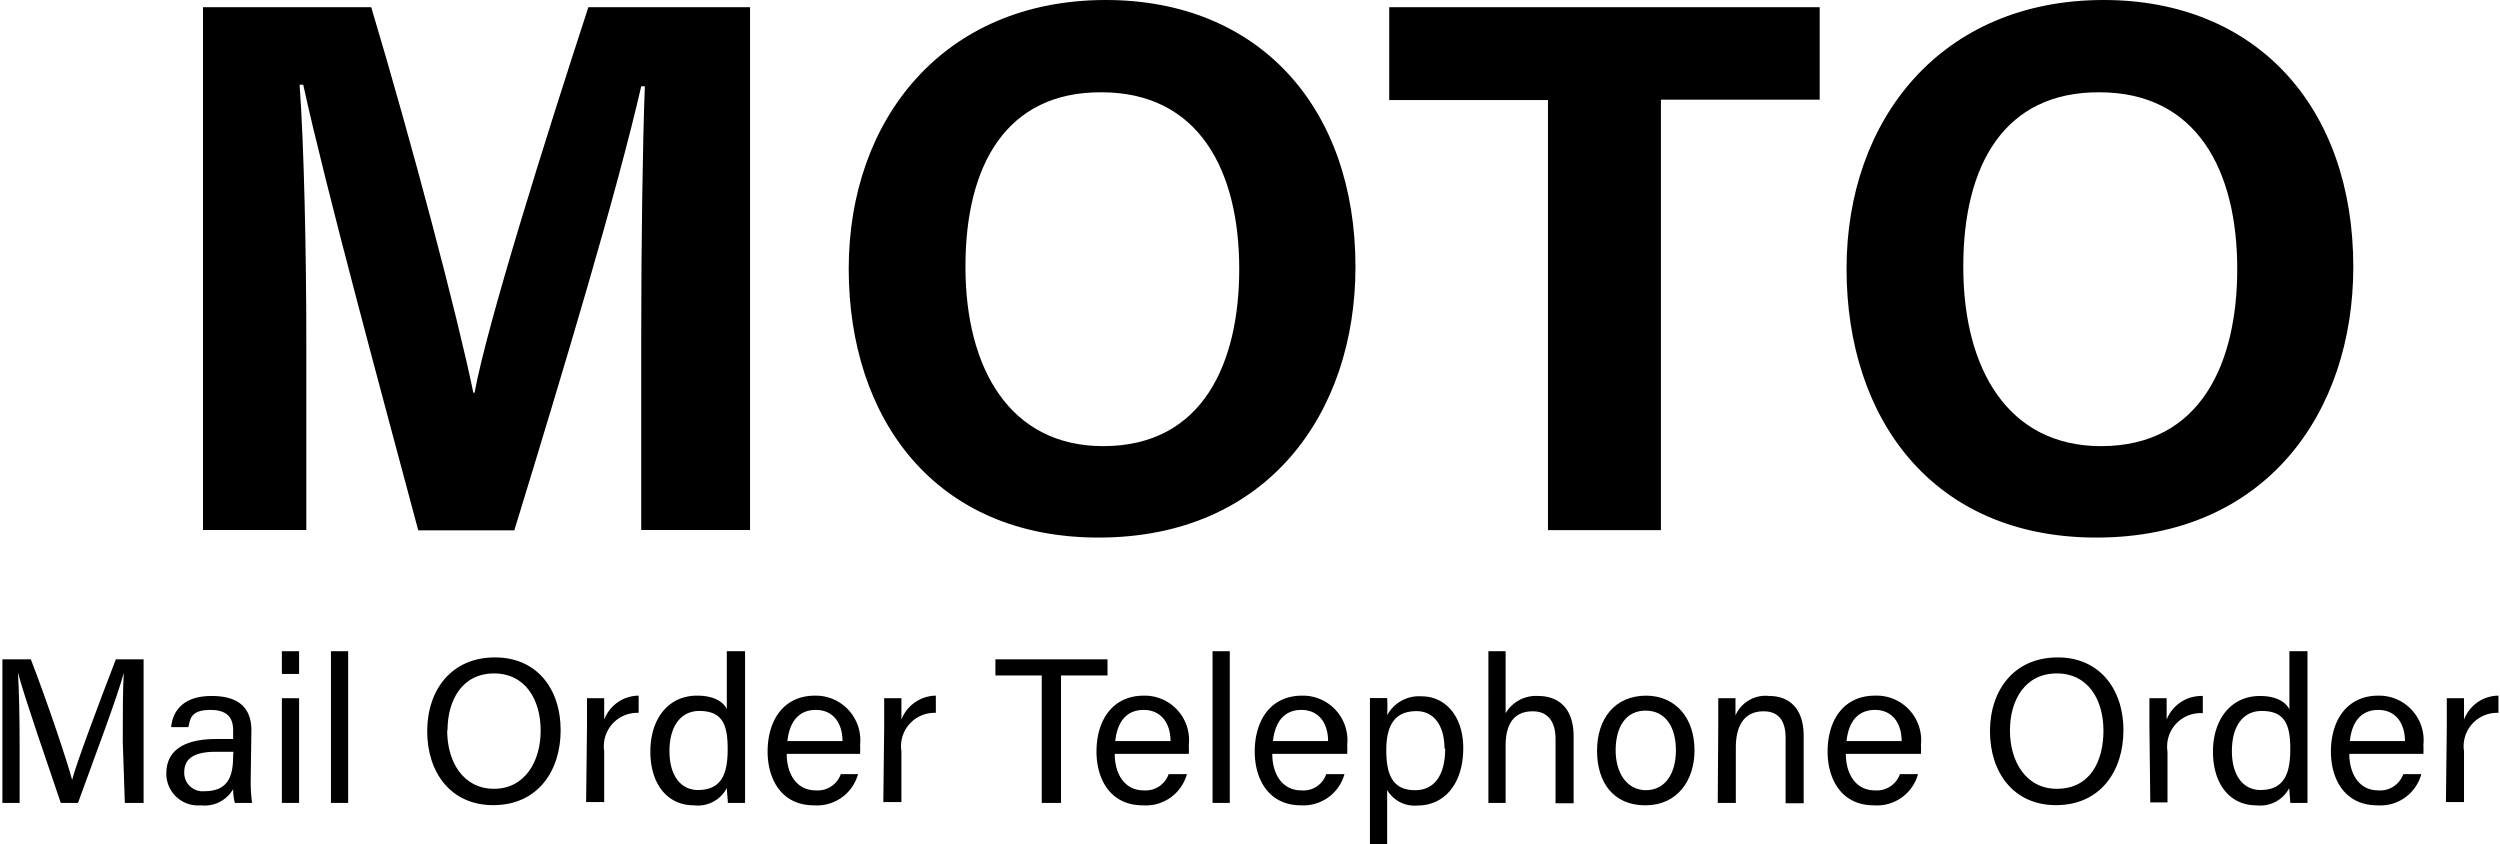 <svg id="MOTO" xmlns="http://www.w3.org/2000/svg" viewBox="0 0 145.19 49.02"><path d="M138.68,49c0-5.18.08-11,.21-14.41h-.21c-1.42,6.19-4.46,16.29-7.37,25.79h-5.58c-2.22-8.3-5.35-19.82-6.68-25.88h-.21c.26,3.56.39,9.81.39,15V60.36h-6V30H123c2.37,7.92,5,17.87,5.93,22.39H129c.74-4,4.07-14.62,6.61-22.39H145V60.36h-6.32Z" transform="translate(-101.44 -29.58)"/><path d="M180.16,45.08c0,8.45-5.07,15.72-14.92,15.72-9.52,0-14.51-6.92-14.51-15.61s5.51-15.61,14.93-15.61C174.54,29.58,180.16,35.8,180.16,45.08Zm-22.65,0c0,5.93,2.6,10.41,8,10.41,5.83,0,7.9-4.89,7.9-10.29,0-5.74-2.36-10.26-8-10.26C159.9,34.91,157.51,39.15,157.51,45.05Z" transform="translate(-101.44 -29.58)"/><path d="M191.34,35.39h-9.22V30h25v5.37H197.9v25h-6.56Z" transform="translate(-101.44 -29.58)"/><path d="M238.11,45.08c0,8.45-5.07,15.72-14.92,15.72-9.53,0-14.51-6.92-14.51-15.61s5.51-15.61,14.93-15.61C232.49,29.58,238.11,35.8,238.11,45.08Zm-22.65,0c0,5.93,2.6,10.41,8,10.41,5.84,0,7.91-4.89,7.91-10.29,0-5.74-2.36-10.26-8-10.26C217.85,34.91,215.46,39.15,215.46,45.05Z" transform="translate(-101.44 -29.58)"/><path d="M108.57,72.65c0-1.55,0-3.12.06-4h0c-.35,1.35-1.71,4.93-2.66,7.56h-1c-.72-2.14-2.12-6.15-2.49-7.58h0c.07,1,.1,2.82.1,4.25v3.33h-1V67.87h1.65c1,2.58,2.11,5.93,2.4,7h0c.19-.8,1.56-4.47,2.54-7h1.61v8.34h-1.09Z" transform="translate(-101.44 -29.58)"/><path d="M116,74.88a9,9,0,0,0,.08,1.33h-1a3.05,3.05,0,0,1-.1-.8,1.91,1.91,0,0,1-1.88.94,1.84,1.84,0,0,1-2-1.85c0-1.36,1.07-2,2.88-2h1V72c0-.54-.17-1.19-1.31-1.19s-1.18.5-1.29,1h-1c.08-.84.6-1.81,2.35-1.81,1.48,0,2.31.61,2.31,2Zm-1-1.64h-1c-1.22,0-1.86.34-1.86,1.2a1.07,1.07,0,0,0,1.18,1.09c1.46,0,1.66-1,1.66-2.09Z" transform="translate(-101.44 -29.58)"/><path d="M117.81,67.4h1v1.32h-1Zm0,2.73h1v6.08h-1Z" transform="translate(-101.44 -29.58)"/><path d="M120.66,76.21V67.4h1v8.81Z" transform="translate(-101.44 -29.58)"/><path d="M134,72c0,2.3-1.29,4.34-3.92,4.34-2.46,0-3.83-1.9-3.83-4.29s1.4-4.29,3.93-4.29C132.55,67.75,134,69.51,134,72Zm-6.59,0c0,1.81.92,3.39,2.72,3.39s2.71-1.6,2.71-3.38-.88-3.32-2.71-3.32S127.43,70.22,127.43,72Z" transform="translate(-101.44 -29.58)"/><path d="M135.53,71.78c0-.85,0-1.33,0-1.65h1c0,.17,0,.65,0,1.24a2.16,2.16,0,0,1,2-1.39v1a1.94,1.94,0,0,0-2,2.23v2.95h-1.05Z" transform="translate(-101.44 -29.58)"/><path d="M144.71,67.4v7.09c0,.57,0,1.13,0,1.72h-1c0-.16-.05-.63-.06-.86a1.9,1.9,0,0,1-1.91,1c-1.56,0-2.53-1.26-2.53-3.12s1-3.25,2.72-3.25c1.08,0,1.56.44,1.72.78V67.4Zm-4.39,5.8c0,1.47.69,2.26,1.65,2.26,1.42,0,1.73-1,1.73-2.38s-.28-2.21-1.65-2.21C141,70.87,140.32,71.73,140.32,73.2Z" transform="translate(-101.44 -29.58)"/><path d="M147.13,73.36c0,1.24.63,2.12,1.67,2.12a1.42,1.42,0,0,0,1.47-.94h1a2.47,2.47,0,0,1-2.56,1.81c-1.91,0-2.69-1.55-2.69-3.12,0-1.8.91-3.25,2.76-3.25a2.59,2.59,0,0,1,2.61,2.87,4.1,4.1,0,0,1,0,.51Zm3.24-.74c0-1-.51-1.81-1.55-1.81s-1.54.75-1.65,1.81Z" transform="translate(-101.44 -29.58)"/><path d="M152.79,71.78c0-.85,0-1.33,0-1.65h1c0,.17,0,.65,0,1.24a2.18,2.18,0,0,1,2-1.39v1a1.94,1.94,0,0,0-2,2.23v2.95h-1.05Z" transform="translate(-101.44 -29.58)"/><path d="M161.94,68.81h-2.69v-.94h6.51v.94h-2.7v7.4h-1.12Z" transform="translate(-101.44 -29.58)"/><path d="M166.18,73.36c0,1.24.63,2.12,1.66,2.12a1.42,1.42,0,0,0,1.47-.94h1.06a2.47,2.47,0,0,1-2.56,1.81c-1.91,0-2.69-1.55-2.69-3.12,0-1.8.91-3.25,2.76-3.25a2.58,2.58,0,0,1,2.6,2.87,4.1,4.1,0,0,1,0,.51Zm3.24-.74c0-1-.52-1.81-1.56-1.81s-1.54.75-1.65,1.81Z" transform="translate(-101.44 -29.58)"/><path d="M171.86,76.21V67.4h1v8.81Z" transform="translate(-101.44 -29.58)"/><path d="M175.33,73.36c0,1.24.63,2.12,1.67,2.12a1.39,1.39,0,0,0,1.46-.94h1.06A2.47,2.47,0,0,1,177,76.35c-1.91,0-2.69-1.55-2.69-3.12,0-1.8.91-3.25,2.76-3.25a2.59,2.59,0,0,1,2.61,2.87,4.1,4.1,0,0,1,0,.51Zm3.24-.74c0-1-.51-1.81-1.55-1.81s-1.54.75-1.65,1.81Z" transform="translate(-101.44 -29.58)"/><path d="M182,75.46V78.6h-1v-7c0-.49,0-1,0-1.48h1a7.87,7.87,0,0,1,0,1,2.1,2.1,0,0,1,2-1.1c1.4,0,2.42,1.18,2.42,3,0,2.17-1.17,3.34-2.64,3.34A1.85,1.85,0,0,1,182,75.46Zm3.33-2.41c0-1.28-.58-2.17-1.62-2.17-1.26,0-1.76.8-1.76,2.28s.41,2.31,1.68,2.31C184.78,75.47,185.37,74.55,185.37,73.05Z" transform="translate(-101.44 -29.58)"/><path d="M188.88,67.4V71a2.05,2.05,0,0,1,1.9-1c1,0,2.05.54,2.05,2.35v3.88h-1.05V72.5c0-1-.44-1.61-1.32-1.61-1.09,0-1.58.73-1.58,2v3.32h-1V67.4Z" transform="translate(-101.44 -29.58)"/><path d="M199.85,73.16c0,1.75-1,3.19-2.86,3.19s-2.8-1.34-2.8-3.17,1-3.2,2.87-3.2C198.74,70,199.85,71.25,199.85,73.16Zm-4.58,0c0,1.33.67,2.31,1.76,2.31s1.74-.93,1.74-2.31-.62-2.31-1.76-2.31S195.27,71.78,195.27,73.17Z" transform="translate(-101.44 -29.58)"/><path d="M201.23,71.66c0-.53,0-1.06,0-1.53h1c0,.18,0,.82,0,1A1.9,1.9,0,0,1,204.19,70c1.14,0,2,.7,2,2.32v3.91h-1.05V72.43c0-.92-.35-1.54-1.28-1.54-1.15,0-1.61.88-1.61,2.1v3.22h-1.05Z" transform="translate(-101.44 -29.58)"/><path d="M208.64,73.36c0,1.24.63,2.12,1.67,2.12a1.42,1.42,0,0,0,1.47-.94h1.05a2.47,2.47,0,0,1-2.56,1.81c-1.91,0-2.69-1.55-2.69-3.12,0-1.8.91-3.25,2.76-3.25A2.59,2.59,0,0,1,213,72.85a4.1,4.1,0,0,1,0,.51Zm3.24-.74c0-1-.51-1.81-1.55-1.81s-1.54.75-1.65,1.81Z" transform="translate(-101.44 -29.58)"/><path d="M224.76,72c0,2.3-1.29,4.34-3.92,4.34-2.46,0-3.83-1.9-3.83-4.29s1.4-4.29,3.93-4.29C223.29,67.75,224.76,69.51,224.76,72Zm-6.59,0c0,1.81.93,3.39,2.72,3.39,1.94,0,2.71-1.6,2.71-3.38s-.88-3.32-2.71-3.32S218.17,70.22,218.17,72Z" transform="translate(-101.44 -29.58)"/><path d="M226.27,71.78c0-.85,0-1.33,0-1.65h1c0,.17,0,.65,0,1.24A2.17,2.17,0,0,1,229.37,70v1a1.94,1.94,0,0,0-2.05,2.23v2.95h-1Z" transform="translate(-101.44 -29.58)"/><path d="M235.45,67.4v7.09c0,.57,0,1.13,0,1.72h-1c0-.16-.05-.63-.06-.86a1.9,1.9,0,0,1-1.91,1c-1.56,0-2.52-1.26-2.52-3.12S231,70,232.69,70c1.07,0,1.55.44,1.71.78V67.4Zm-4.39,5.8c0,1.47.7,2.26,1.65,2.26,1.42,0,1.74-1,1.74-2.38s-.29-2.21-1.66-2.21C231.72,70.87,231.06,71.73,231.06,73.2Z" transform="translate(-101.44 -29.58)"/><path d="M237.88,73.36c0,1.24.63,2.12,1.66,2.12a1.42,1.42,0,0,0,1.47-.94h1.05a2.46,2.46,0,0,1-2.55,1.81c-1.92,0-2.7-1.55-2.7-3.12,0-1.8.92-3.25,2.76-3.25a2.59,2.59,0,0,1,2.61,2.87,4.1,4.1,0,0,1,0,.51Zm3.23-.74c0-1-.51-1.81-1.55-1.81s-1.54.75-1.65,1.81Z" transform="translate(-101.44 -29.58)"/><path d="M243.54,71.78c0-.85,0-1.33,0-1.65h1c0,.17,0,.65,0,1.24a2.16,2.16,0,0,1,2-1.39v1a1.94,1.94,0,0,0-2,2.23v2.95h-1.05Z" transform="translate(-101.44 -29.58)"/></svg>